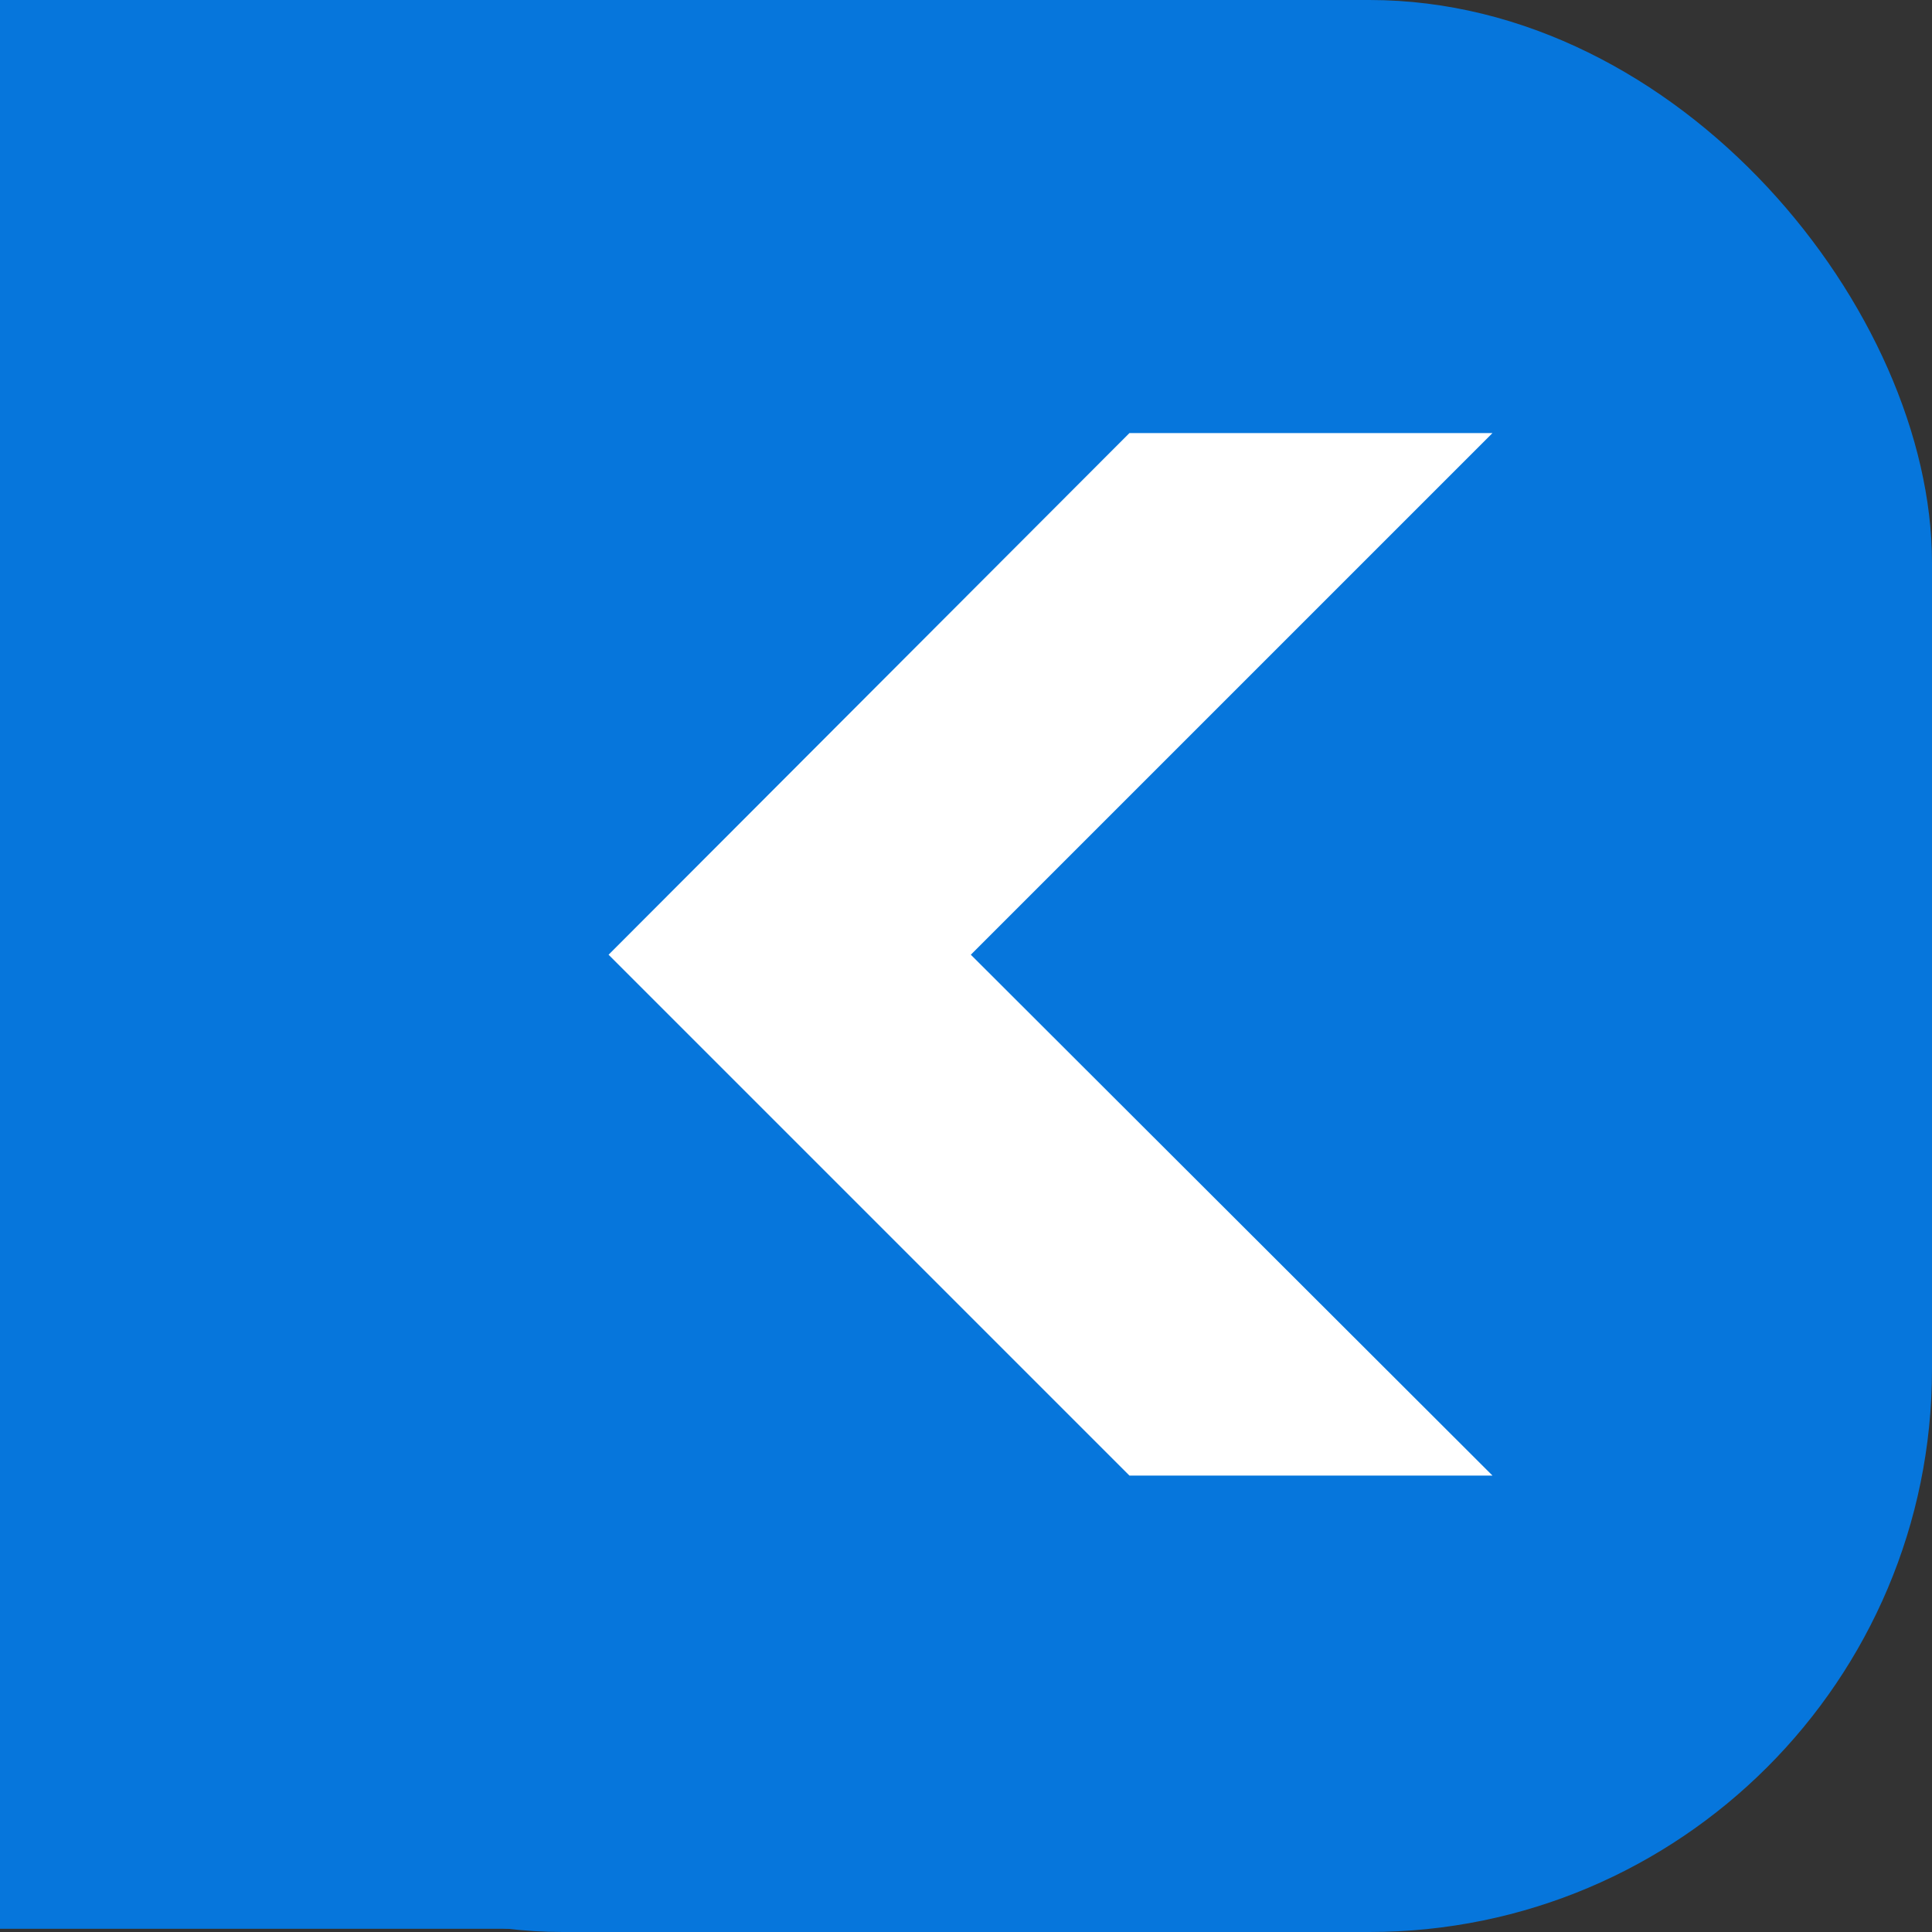 <?xml version="1.0" encoding="UTF-8"?>
<svg id="Layer_1" data-name="Layer 1" xmlns="http://www.w3.org/2000/svg" viewBox="0 0 24 24">
  <rect x="0" y="0" width="24" height="24" fill="#333333" stroke="none"/>
  <defs>
    <style>
      .cls-1 {
        fill: #fff;
      }

      .cls-2 {
        fill: #0676dc;
      }
    </style>
  </defs>
  <g>
    <rect class="cls-2" width="24" height="24" rx="6.99" ry="6.99"/>
    <polygon class="cls-1" points="7.56 11.86 14.03 5.38 18.54 5.38 12.06 11.86 18.54 18.33 14.03 18.33 7.56 11.86"/>
  </g>
  <rect class="cls-2" width="7.04" height="23.96"/>
</svg>